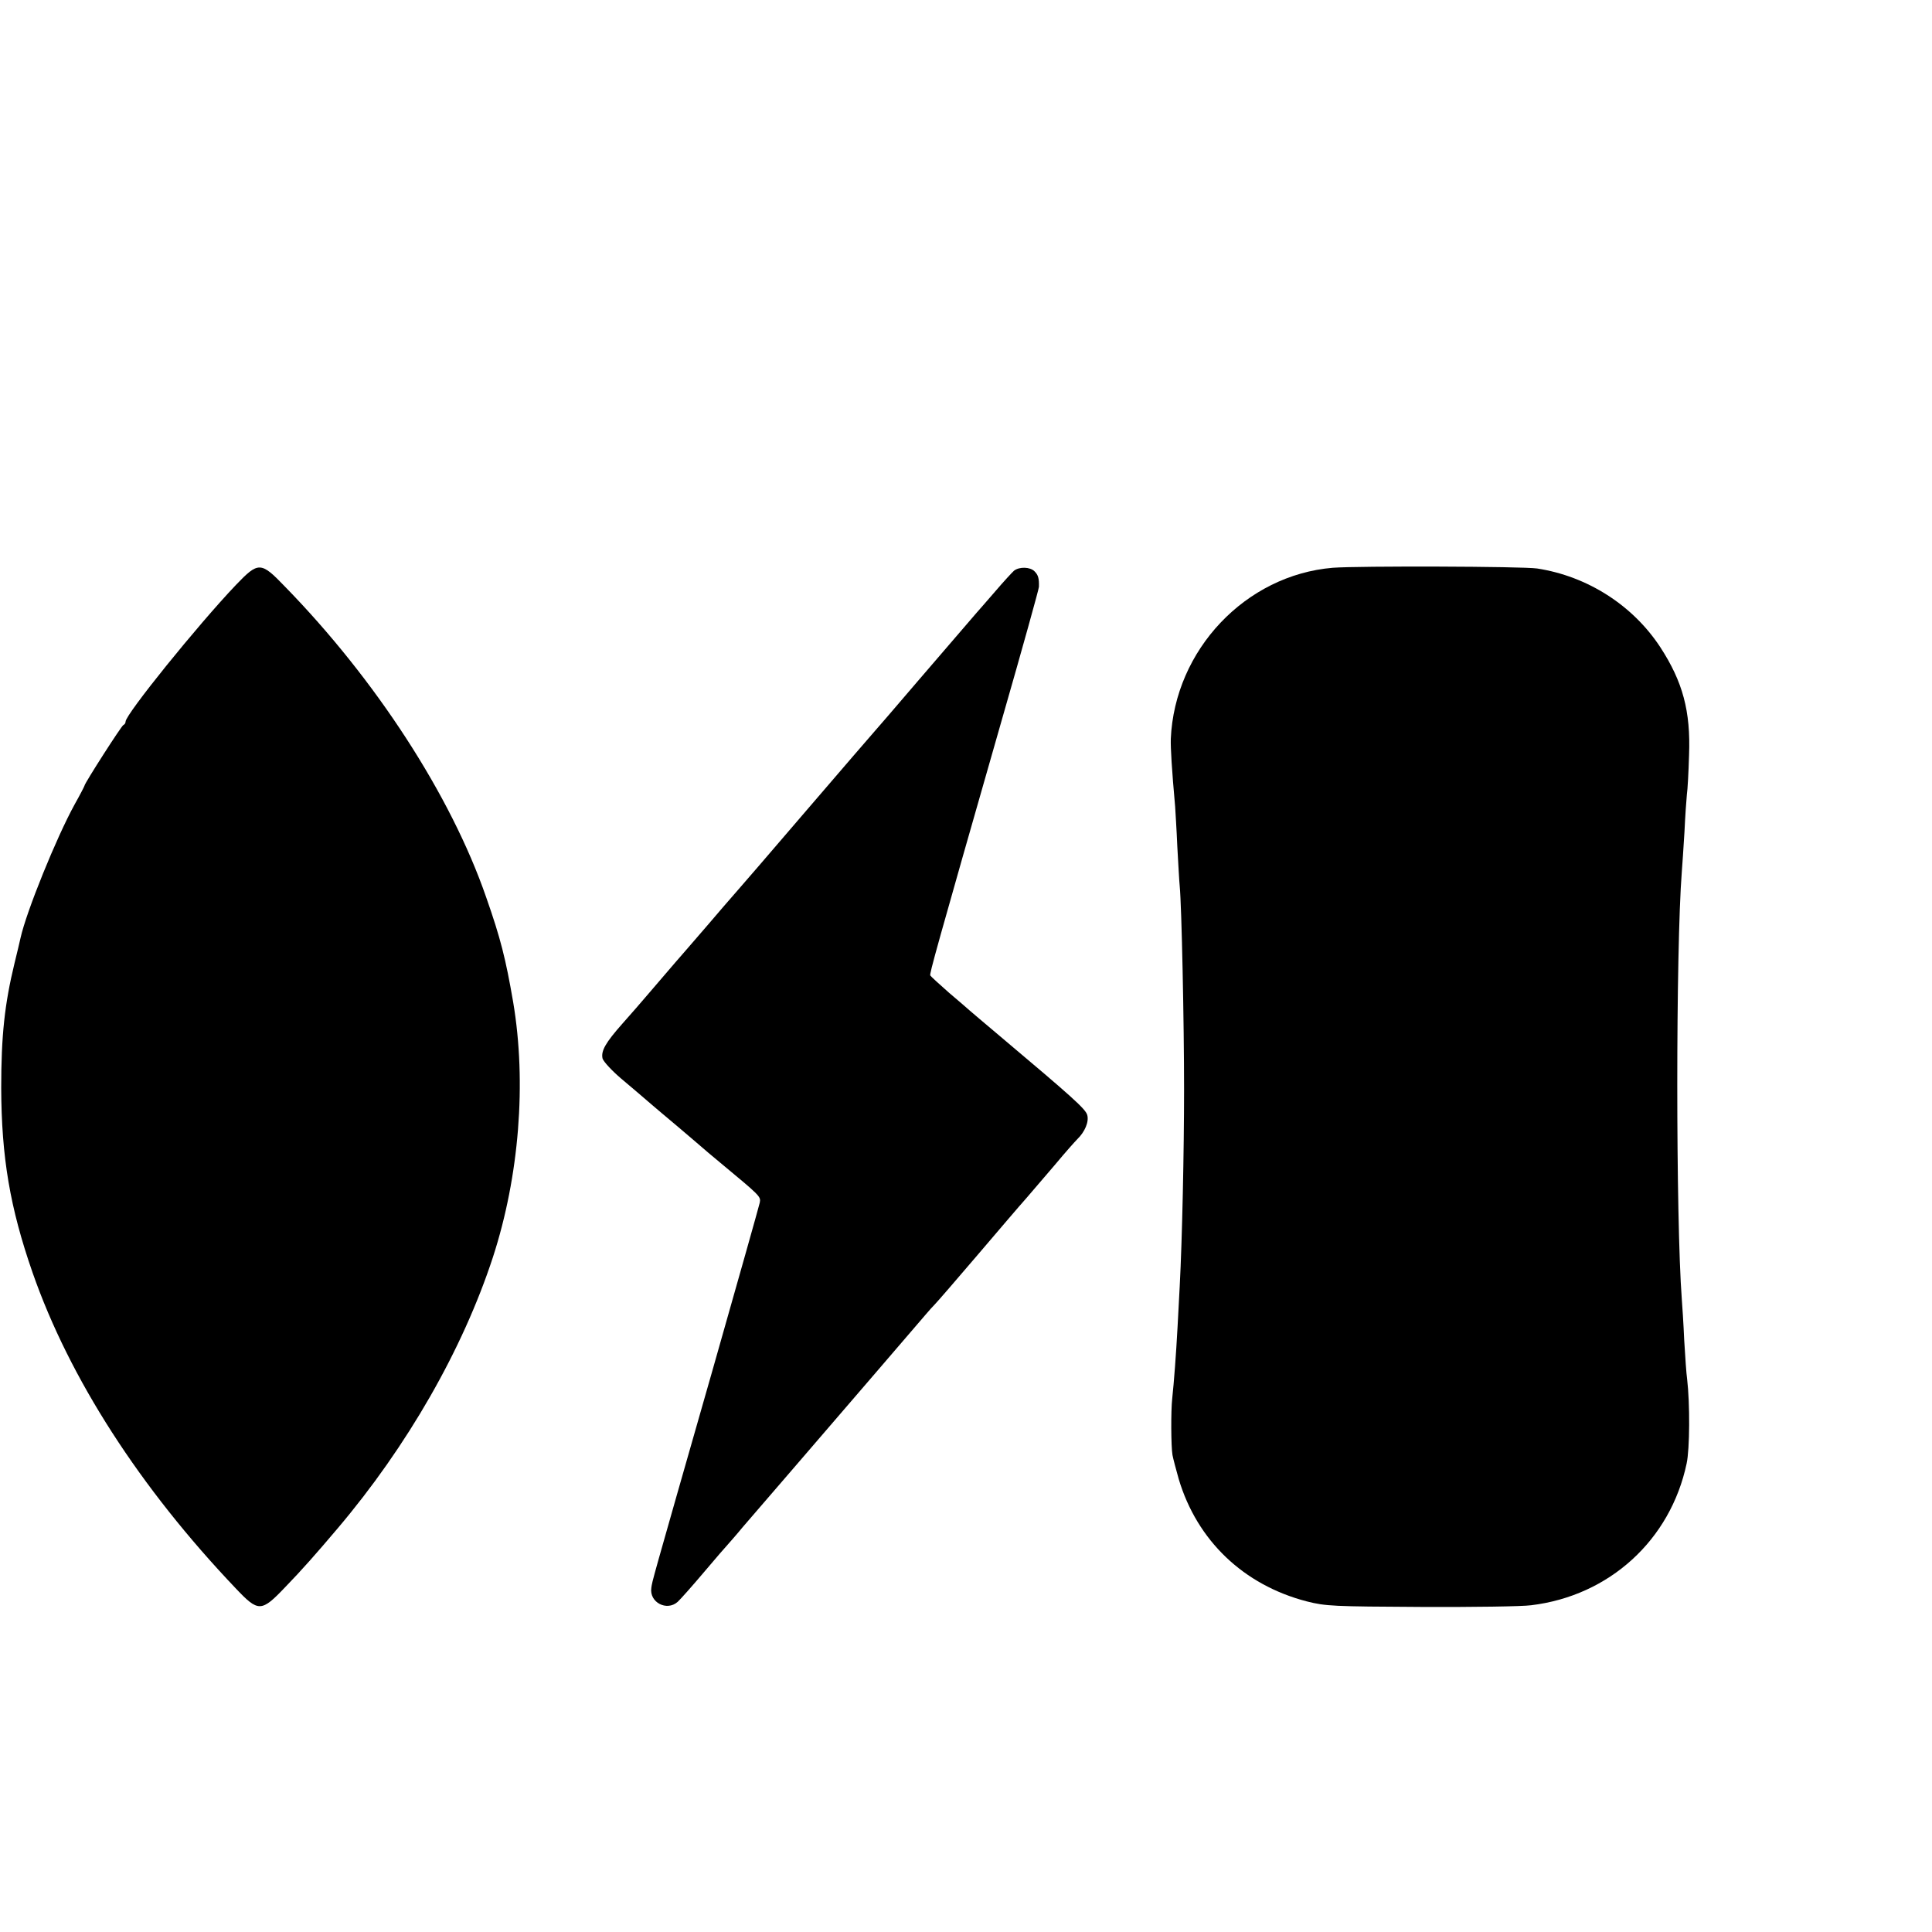<?xml version="1.0" standalone="no"?>
<!DOCTYPE svg PUBLIC "-//W3C//DTD SVG 20010904//EN"
 "http://www.w3.org/TR/2001/REC-SVG-20010904/DTD/svg10.dtd">
<svg version="1.0" xmlns="http://www.w3.org/2000/svg"
 width="16pt" height="16pt" viewBox="0 0 16 16"
 preserveAspectRatio="xMidYMid meet">
<g transform="translate(0,16) scale(0.002,-0.002)"
fill="#000000" stroke="none">
<path d="M5519 5649 c-361 -30 -655 -340 -671 -709 -1 -38 4 -124 18 -280 1
-19 6 -93 9 -165 4 -71 8 -146 10 -165 8 -83 18 -568 18 -840 0 -257 -8 -627
-18 -815 -2 -33 -6 -109 -9 -170 -6 -111 -15 -231 -22 -295 -6 -52 -5 -201 1
-235 3 -16 15 -61 26 -100 76 -254 268 -438 530 -506 79 -20 109 -21 474 -23
215 -1 419 2 455 7 324 39 577 270 644 587 13 60 14 248 2 350 -3 19 -8 91
-12 160 -3 69 -8 145 -10 170 -25 331 -25 1450 0 1770 2 25 7 99 11 165 3 66
8 136 10 155 3 19 7 93 9 163 7 182 -26 304 -119 447 -114 174 -302 294 -510
326 -61 9 -740 11 -846 3z"/>
<path d="M977 5578 c-158 -166 -457 -536 -457 -566 0 -6 -4 -12 -9 -14 -8 -3
-161 -242 -161 -251 0 -2 -18 -37 -41 -78 -75 -136 -200 -444 -224 -553 -2
-11 -14 -59 -25 -105 -41 -169 -55 -300 -55 -516 1 -286 36 -495 130 -765 153
-438 444 -890 842 -1308 93 -98 105 -98 204 6 67 69 128 138 216 242 290 342
519 742 644 1124 109 335 140 723 84 1056 -31 180 -52 264 -112 435 -146 422
-458 902 -834 1287 -99 103 -109 103 -202 6z"/>
<path d="M4199 5637 c-8 -7 -44 -46 -79 -87 -36 -41 -69 -80 -75 -86 -12 -14
-15 -17 -240 -279 -99 -116 -182 -212 -185 -215 -3 -3 -129 -149 -280 -325
-151 -176 -279 -325 -285 -331 -5 -6 -32 -37 -60 -69 -27 -32 -97 -113 -155
-180 -58 -66 -127 -148 -155 -180 -27 -32 -76 -88 -108 -124 -70 -79 -89 -113
-82 -144 4 -13 39 -51 78 -84 40 -34 82 -69 93 -79 12 -11 46 -39 75 -64 30
-25 88 -74 130 -110 41 -36 89 -76 106 -90 172 -143 174 -144 169 -170 -3 -14
-91 -326 -196 -695 -259 -906 -248 -867 -253 -900 -9 -60 64 -98 109 -58 11
10 60 65 109 123 49 58 94 110 100 116 5 6 33 37 60 70 42 49 95 110 219 254
198 230 526 611 541 629 11 13 27 31 36 40 9 9 87 99 174 201 87 102 179 210
206 240 26 30 80 93 120 140 39 47 80 93 90 103 31 30 49 72 41 100 -7 25 -58
71 -362 327 -62 52 -118 100 -124 105 -6 6 -45 39 -86 74 -41 36 -76 68 -78
72 -3 8 20 93 298 1064 84 292 152 537 152 545 1 35 -3 49 -18 64 -18 19 -63
20 -85 3z"/>
</g>
</svg>
